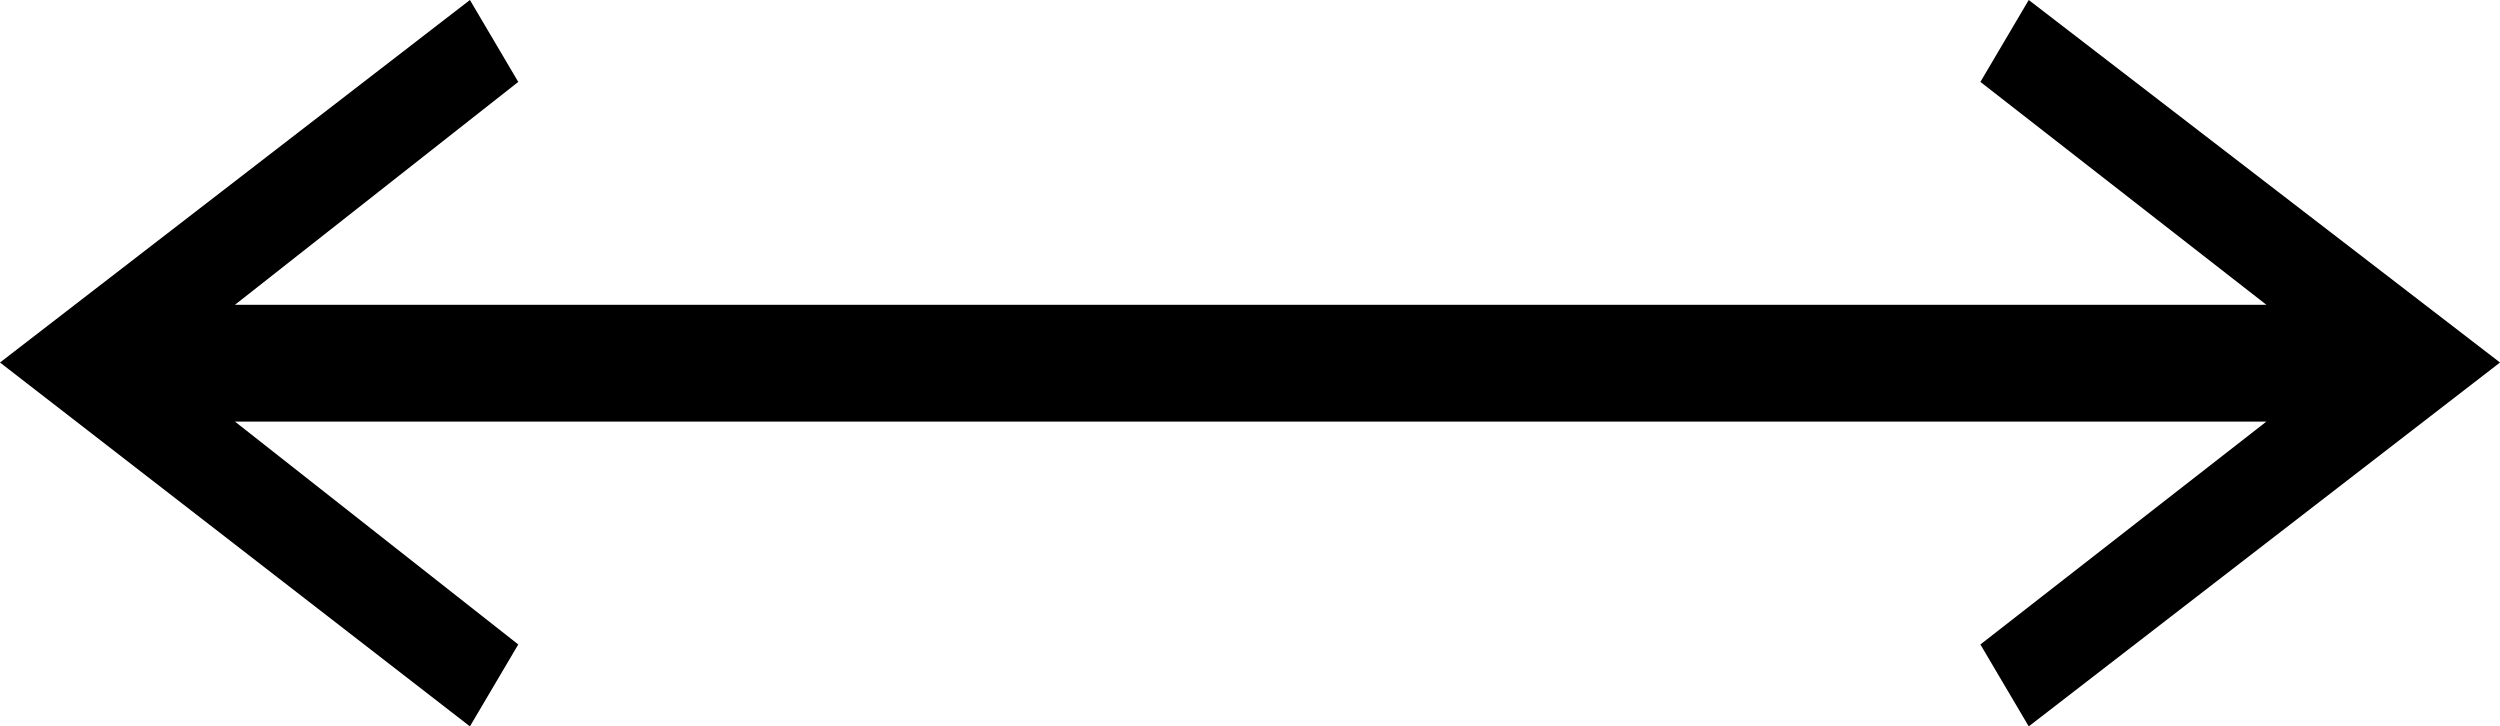 <?xml version='1.0' encoding ='UTF-8' standalone='yes'?>
<svg width='18.62' height='5.41' xmlns='http://www.w3.org/2000/svg' xmlns:xlink='http://www.w3.org/1999/xlink' >
<path style='fill:black; stroke:none' d=' M 3.5 0  L 0 2.7  L 3.5 5.41  L 3.86 4.8  L 1.75 3.14  L 16.88 3.14  L 14.75 4.8  L 15.11 5.41  L 18.62 2.7  L 15.11 0  L 14.75 0.61  L 16.88 2.27  L 1.75 2.27  L 3.86 0.61  L 3.5 0  Z '/></svg>

